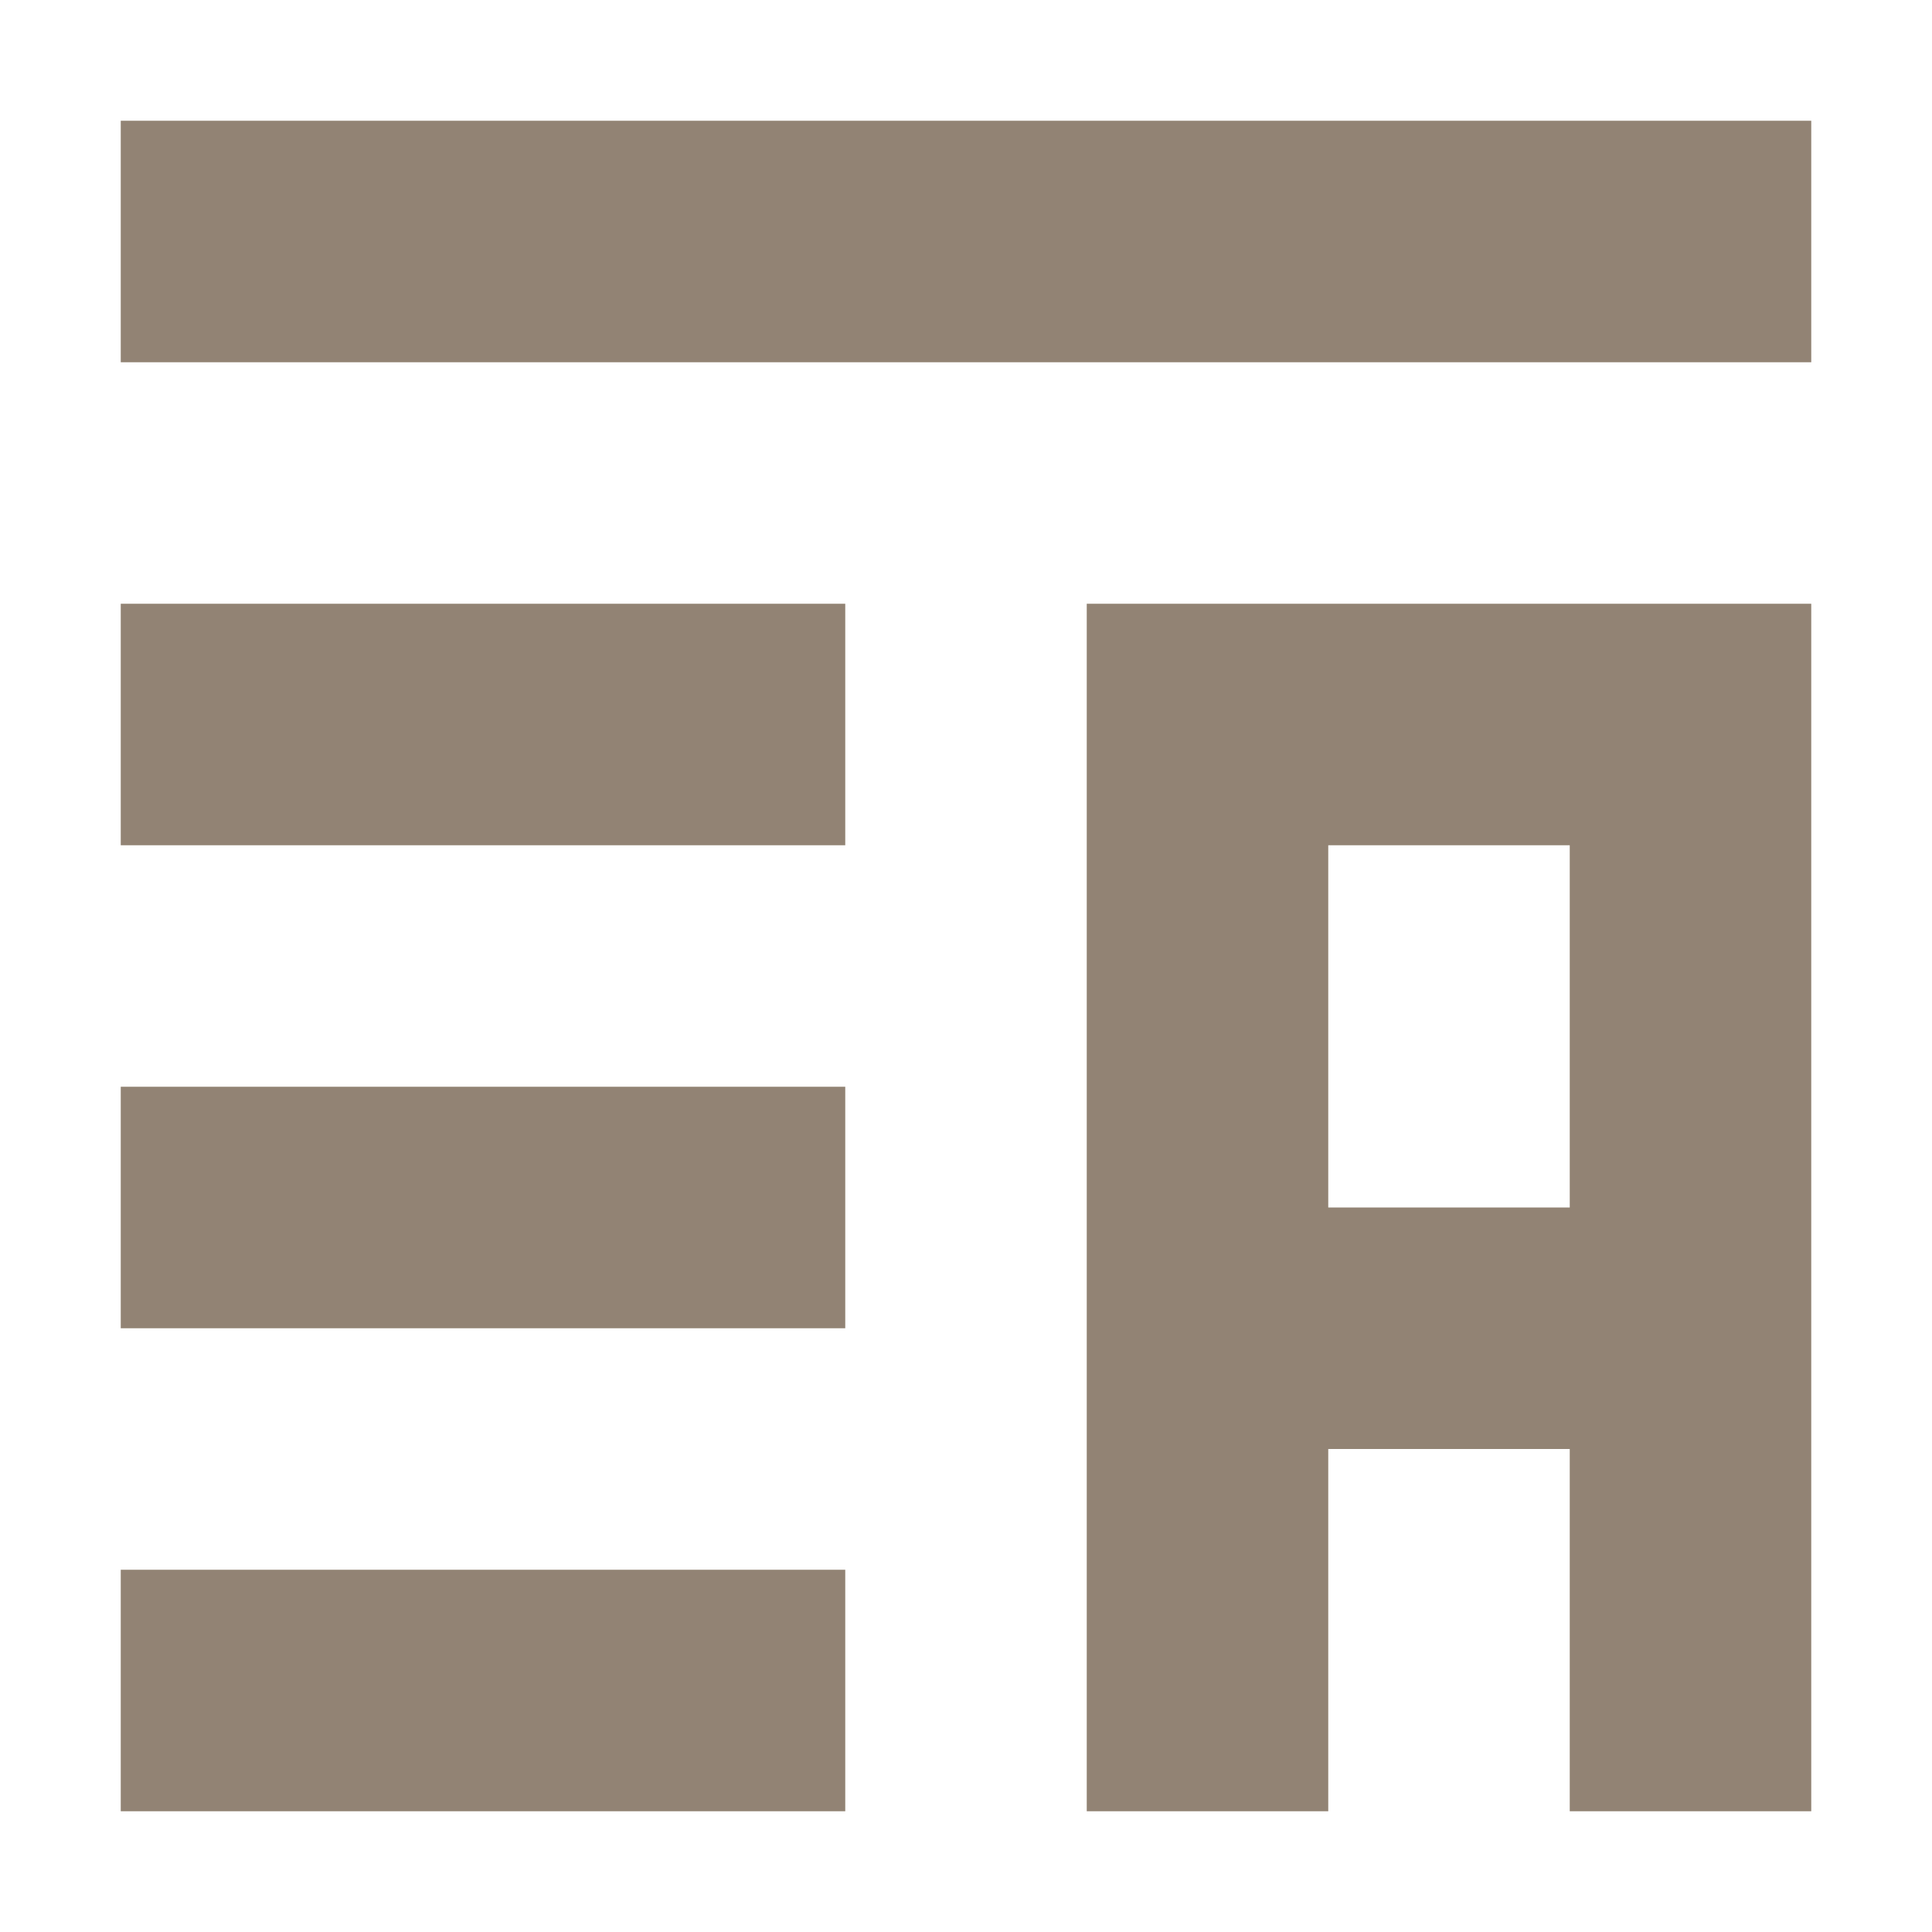 <svg xmlns="http://www.w3.org/2000/svg" width="16" height="16" version="1.1">
 <defs>
  <style id="current-color-scheme" type="text/css">
   .ColorScheme-Text { color:#928374; } .ColorScheme-Highlight { color:#4285f4; }
  </style>
 </defs>
 <path style="fill:currentColor" class="ColorScheme-Text" d="M 1,1 V 3 H 15 V 1 Z M 9,5 V 15 H 11 V 12 H 13 V 15 H 15 V 5 Z M 1,5 V 7 H 7 V 5 Z M 11,7 H 13 V 10 H 11 Z M 1,9 V 11 H 7 V 9 Z M 1,13 V 15 H 7 V 13 Z"/>
</svg>
